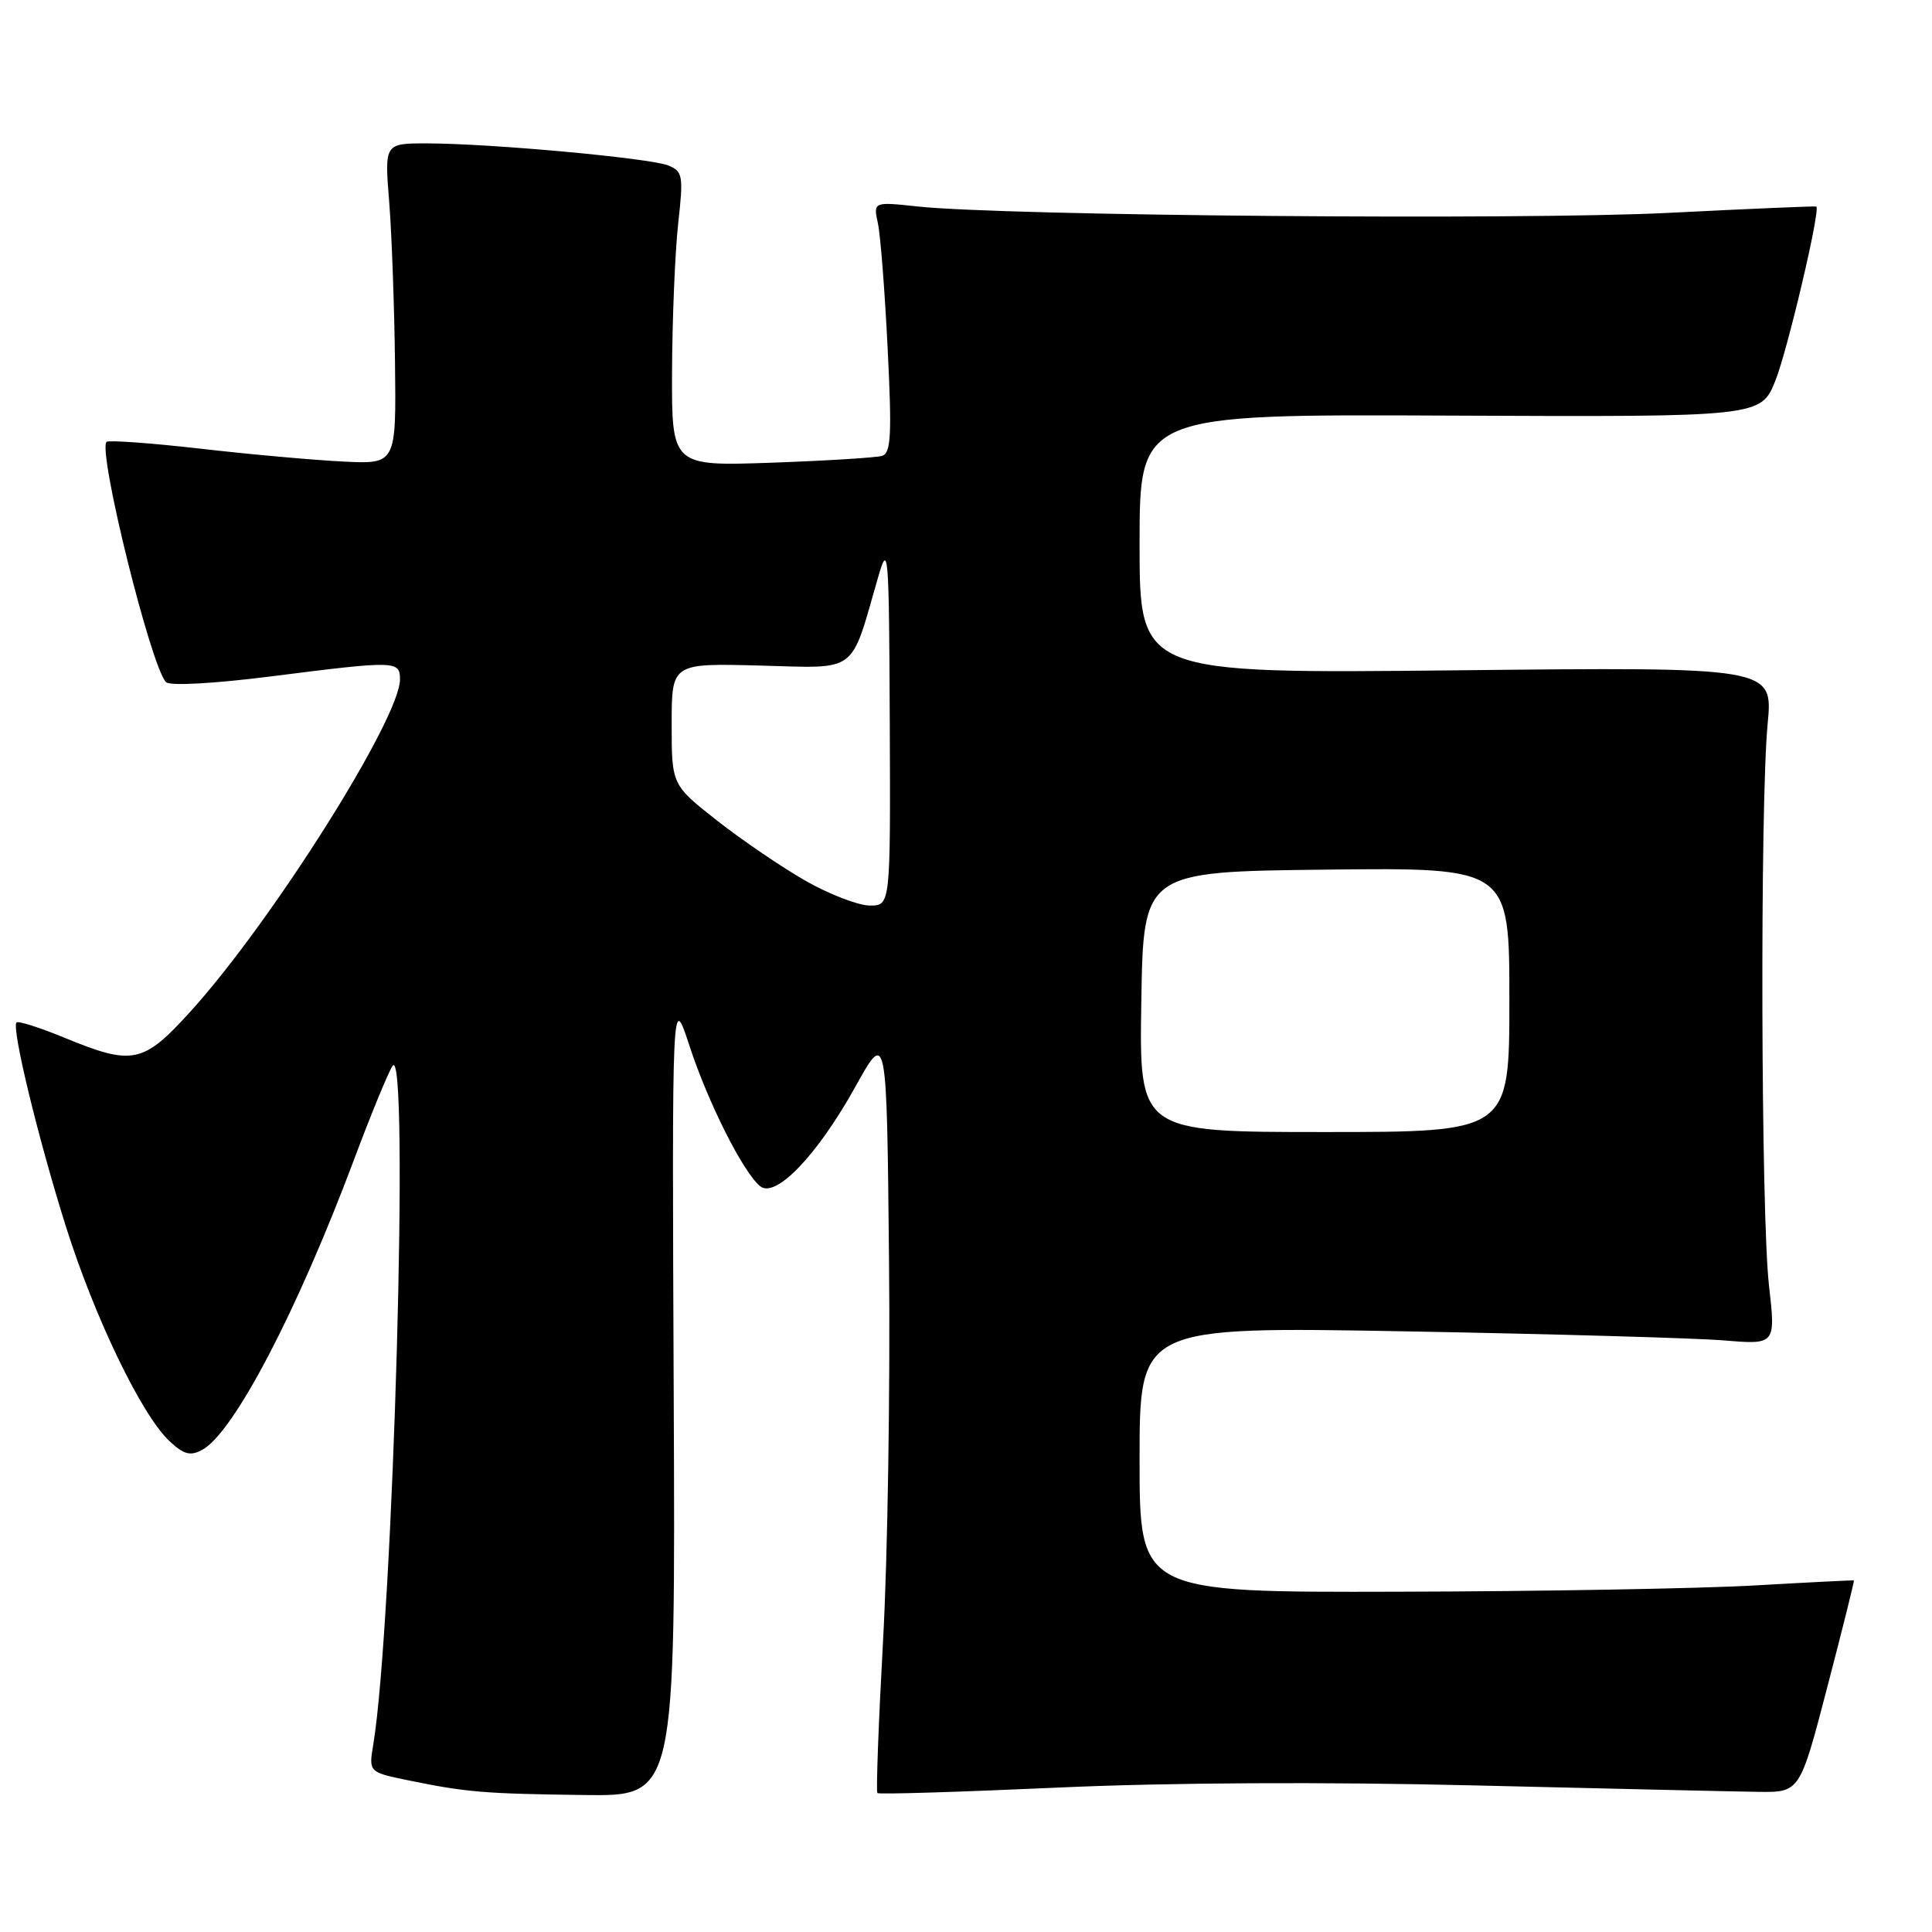 <?xml version="1.0" encoding="UTF-8" standalone="no"?>
<!DOCTYPE svg PUBLIC "-//W3C//DTD SVG 1.1//EN" "http://www.w3.org/Graphics/SVG/1.1/DTD/svg11.dtd" >
<svg xmlns="http://www.w3.org/2000/svg" xmlns:xlink="http://www.w3.org/1999/xlink" version="1.1" viewBox="0 0 256 256">
 <g >
 <path fill="currentColor"
d=" M 89.27 184.75 C 89.04 131.50 89.04 131.50 91.35 138.55 C 93.81 146.08 98.45 155.30 100.71 157.17 C 102.75 158.87 108.30 153.08 113.34 144.00 C 117.50 136.50 117.50 136.50 117.80 167.00 C 117.97 183.78 117.62 206.44 117.01 217.38 C 116.41 228.31 116.07 237.41 116.26 237.59 C 116.45 237.78 127.15 237.45 140.05 236.87 C 154.73 236.20 175.47 236.09 195.50 236.58 C 213.10 237.00 229.97 237.39 232.99 237.43 C 238.49 237.50 238.49 237.50 242.14 223.50 C 244.15 215.80 245.73 209.46 245.65 209.42 C 245.57 209.37 239.65 209.67 232.50 210.08 C 225.35 210.49 204.09 210.87 185.25 210.91 C 151.00 211.00 151.00 211.00 151.00 193.39 C 151.00 175.78 151.00 175.78 186.25 176.41 C 205.64 176.76 224.60 177.30 228.40 177.61 C 235.29 178.18 235.29 178.18 234.40 170.34 C 233.33 160.97 233.20 106.67 234.22 95.94 C 234.94 88.38 234.94 88.38 192.97 88.82 C 151.00 89.26 151.00 89.26 151.00 72.07 C 151.00 54.88 151.00 54.88 192.17 55.07 C 233.33 55.25 233.33 55.25 235.27 50.38 C 236.89 46.28 241.23 27.83 240.68 27.37 C 240.58 27.29 231.72 27.67 221.00 28.21 C 201.76 29.18 133.06 28.60 121.61 27.36 C 115.71 26.73 115.71 26.73 116.33 29.61 C 116.67 31.20 117.25 38.67 117.62 46.22 C 118.19 57.56 118.06 60.02 116.90 60.40 C 116.13 60.64 109.54 61.05 102.25 61.31 C 89.00 61.77 89.00 61.77 89.05 49.13 C 89.08 42.19 89.45 33.41 89.86 29.64 C 90.57 23.29 90.48 22.72 88.56 21.93 C 86.20 20.95 64.89 19.00 56.55 19.00 C 50.95 19.00 50.95 19.00 51.57 26.75 C 51.91 31.01 52.25 40.58 52.34 48.00 C 52.50 61.50 52.50 61.50 45.50 61.16 C 41.65 60.97 33.12 60.21 26.54 59.45 C 19.96 58.70 14.37 58.30 14.12 58.55 C 12.92 59.75 20.00 88.36 22.00 90.39 C 22.51 90.90 28.28 90.59 35.80 89.64 C 52.51 87.52 53.00 87.53 53.00 90.03 C 53.00 95.20 36.06 122.06 25.32 133.94 C 18.97 140.95 17.63 141.24 8.55 137.51 C 5.28 136.16 2.42 135.25 2.19 135.48 C 1.50 136.17 5.01 150.68 8.70 162.42 C 12.53 174.57 18.75 187.48 22.45 190.95 C 24.34 192.73 25.21 192.96 26.78 192.12 C 30.94 189.89 39.32 173.89 46.87 153.76 C 49.08 147.85 51.39 142.22 52.00 141.26 C 54.29 137.59 52.11 215.17 49.46 231.16 C 48.85 234.82 48.85 234.82 54.18 235.92 C 61.86 237.49 64.16 237.68 77.50 237.85 C 89.50 238.00 89.50 238.00 89.27 184.75 Z  M 151.23 132.75 C 151.50 115.50 151.50 115.50 175.75 115.23 C 200.00 114.96 200.00 114.96 200.00 132.48 C 200.00 150.00 200.00 150.00 175.48 150.00 C 150.95 150.00 150.95 150.00 151.23 132.75 Z  M 106.79 116.74 C 103.66 114.96 98.37 111.36 95.04 108.75 C 89.00 104.00 89.00 104.00 89.00 95.94 C 89.00 87.88 89.00 87.88 100.69 88.19 C 113.82 88.54 112.62 89.44 116.35 76.50 C 117.71 71.79 117.80 72.89 117.90 95.75 C 118.00 120.00 118.00 120.00 115.25 119.99 C 113.74 119.98 109.93 118.52 106.79 116.74 Z "/>
</g>
</svg>